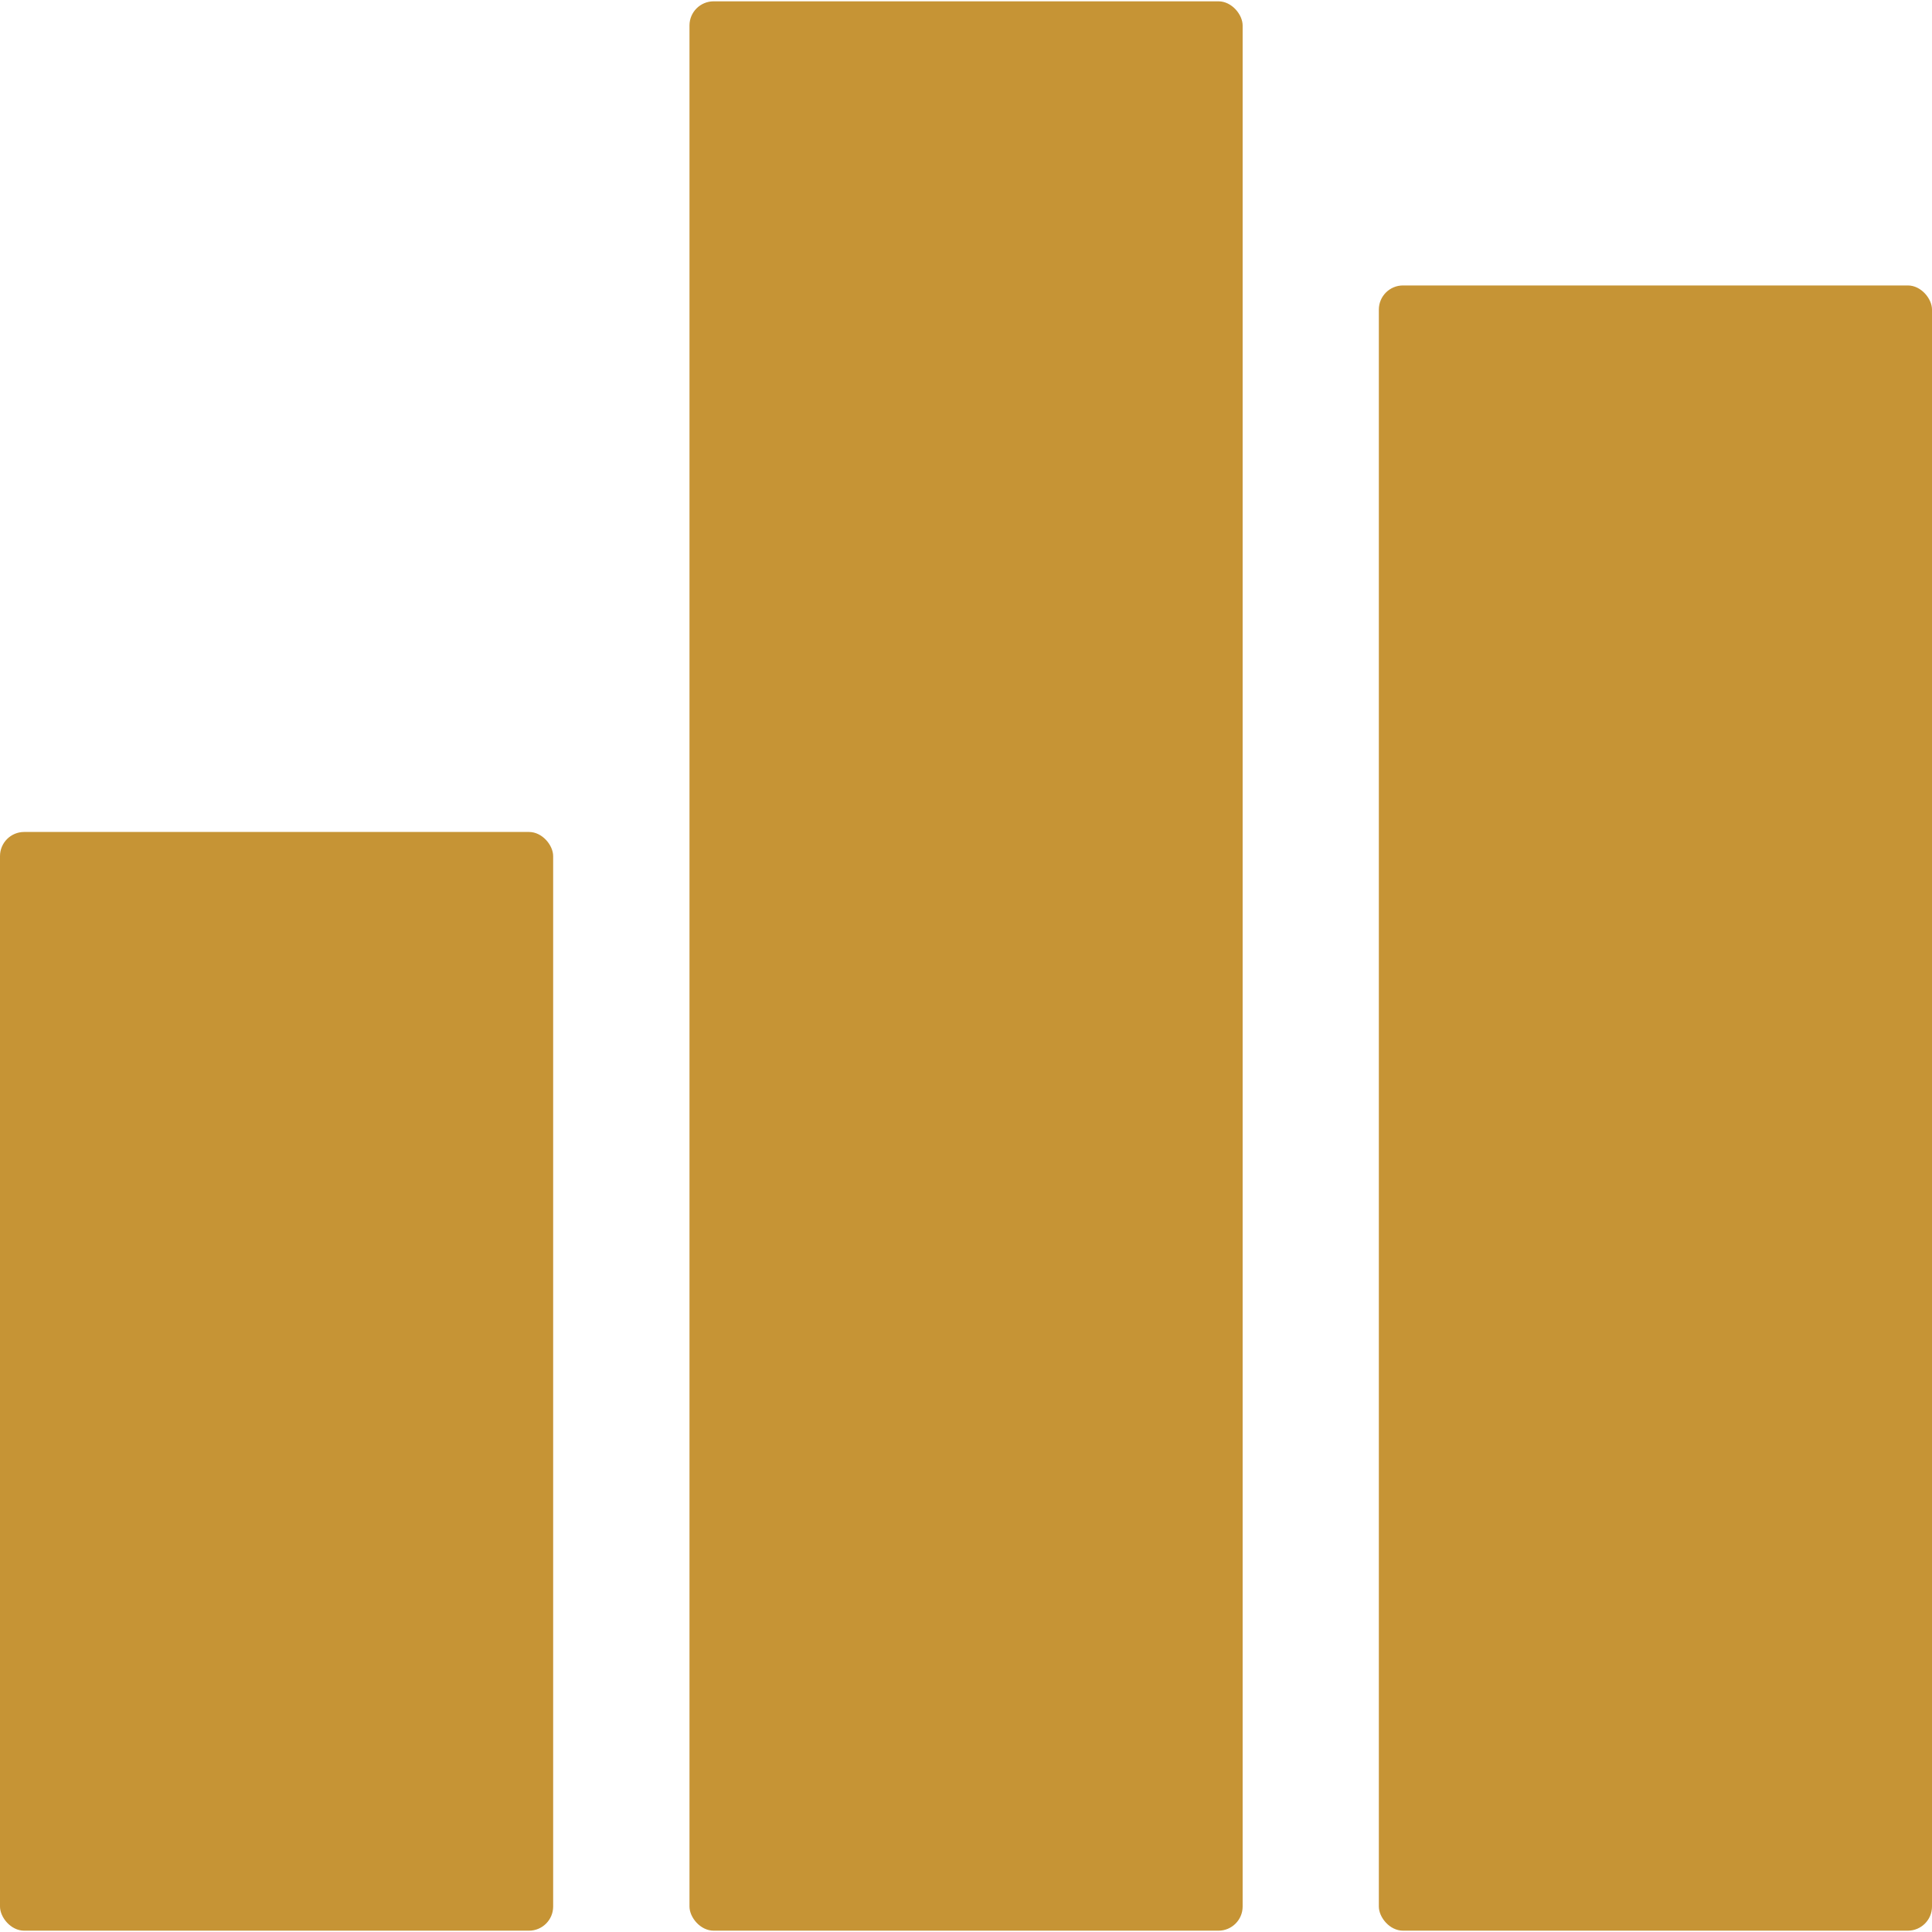 <?xml version="1.0" encoding="UTF-8"?>
<svg id="Layer_1" xmlns="http://www.w3.org/2000/svg" version="1.1" viewBox="0 0 160 160">
  <!-- Generator: Adobe Illustrator 29.1.0, SVG Export Plug-In . SVG Version: 2.1.0 Build 142)  -->
  <defs>
    <style>
      .st0 {
        fill: #c69435;
      }
    </style>
  </defs>
  <rect class="st0" y="68.9" width="45.81" height="90.99" rx="2" ry="2"/>
  <rect class="st0" x="114.19" y="23.64" width="45.81" height="136.25" rx="2" ry="2"/>
  <rect class="st0" x="57.1" y=".11" width="45.81" height="159.78" rx="2" ry="2"/>
</svg>